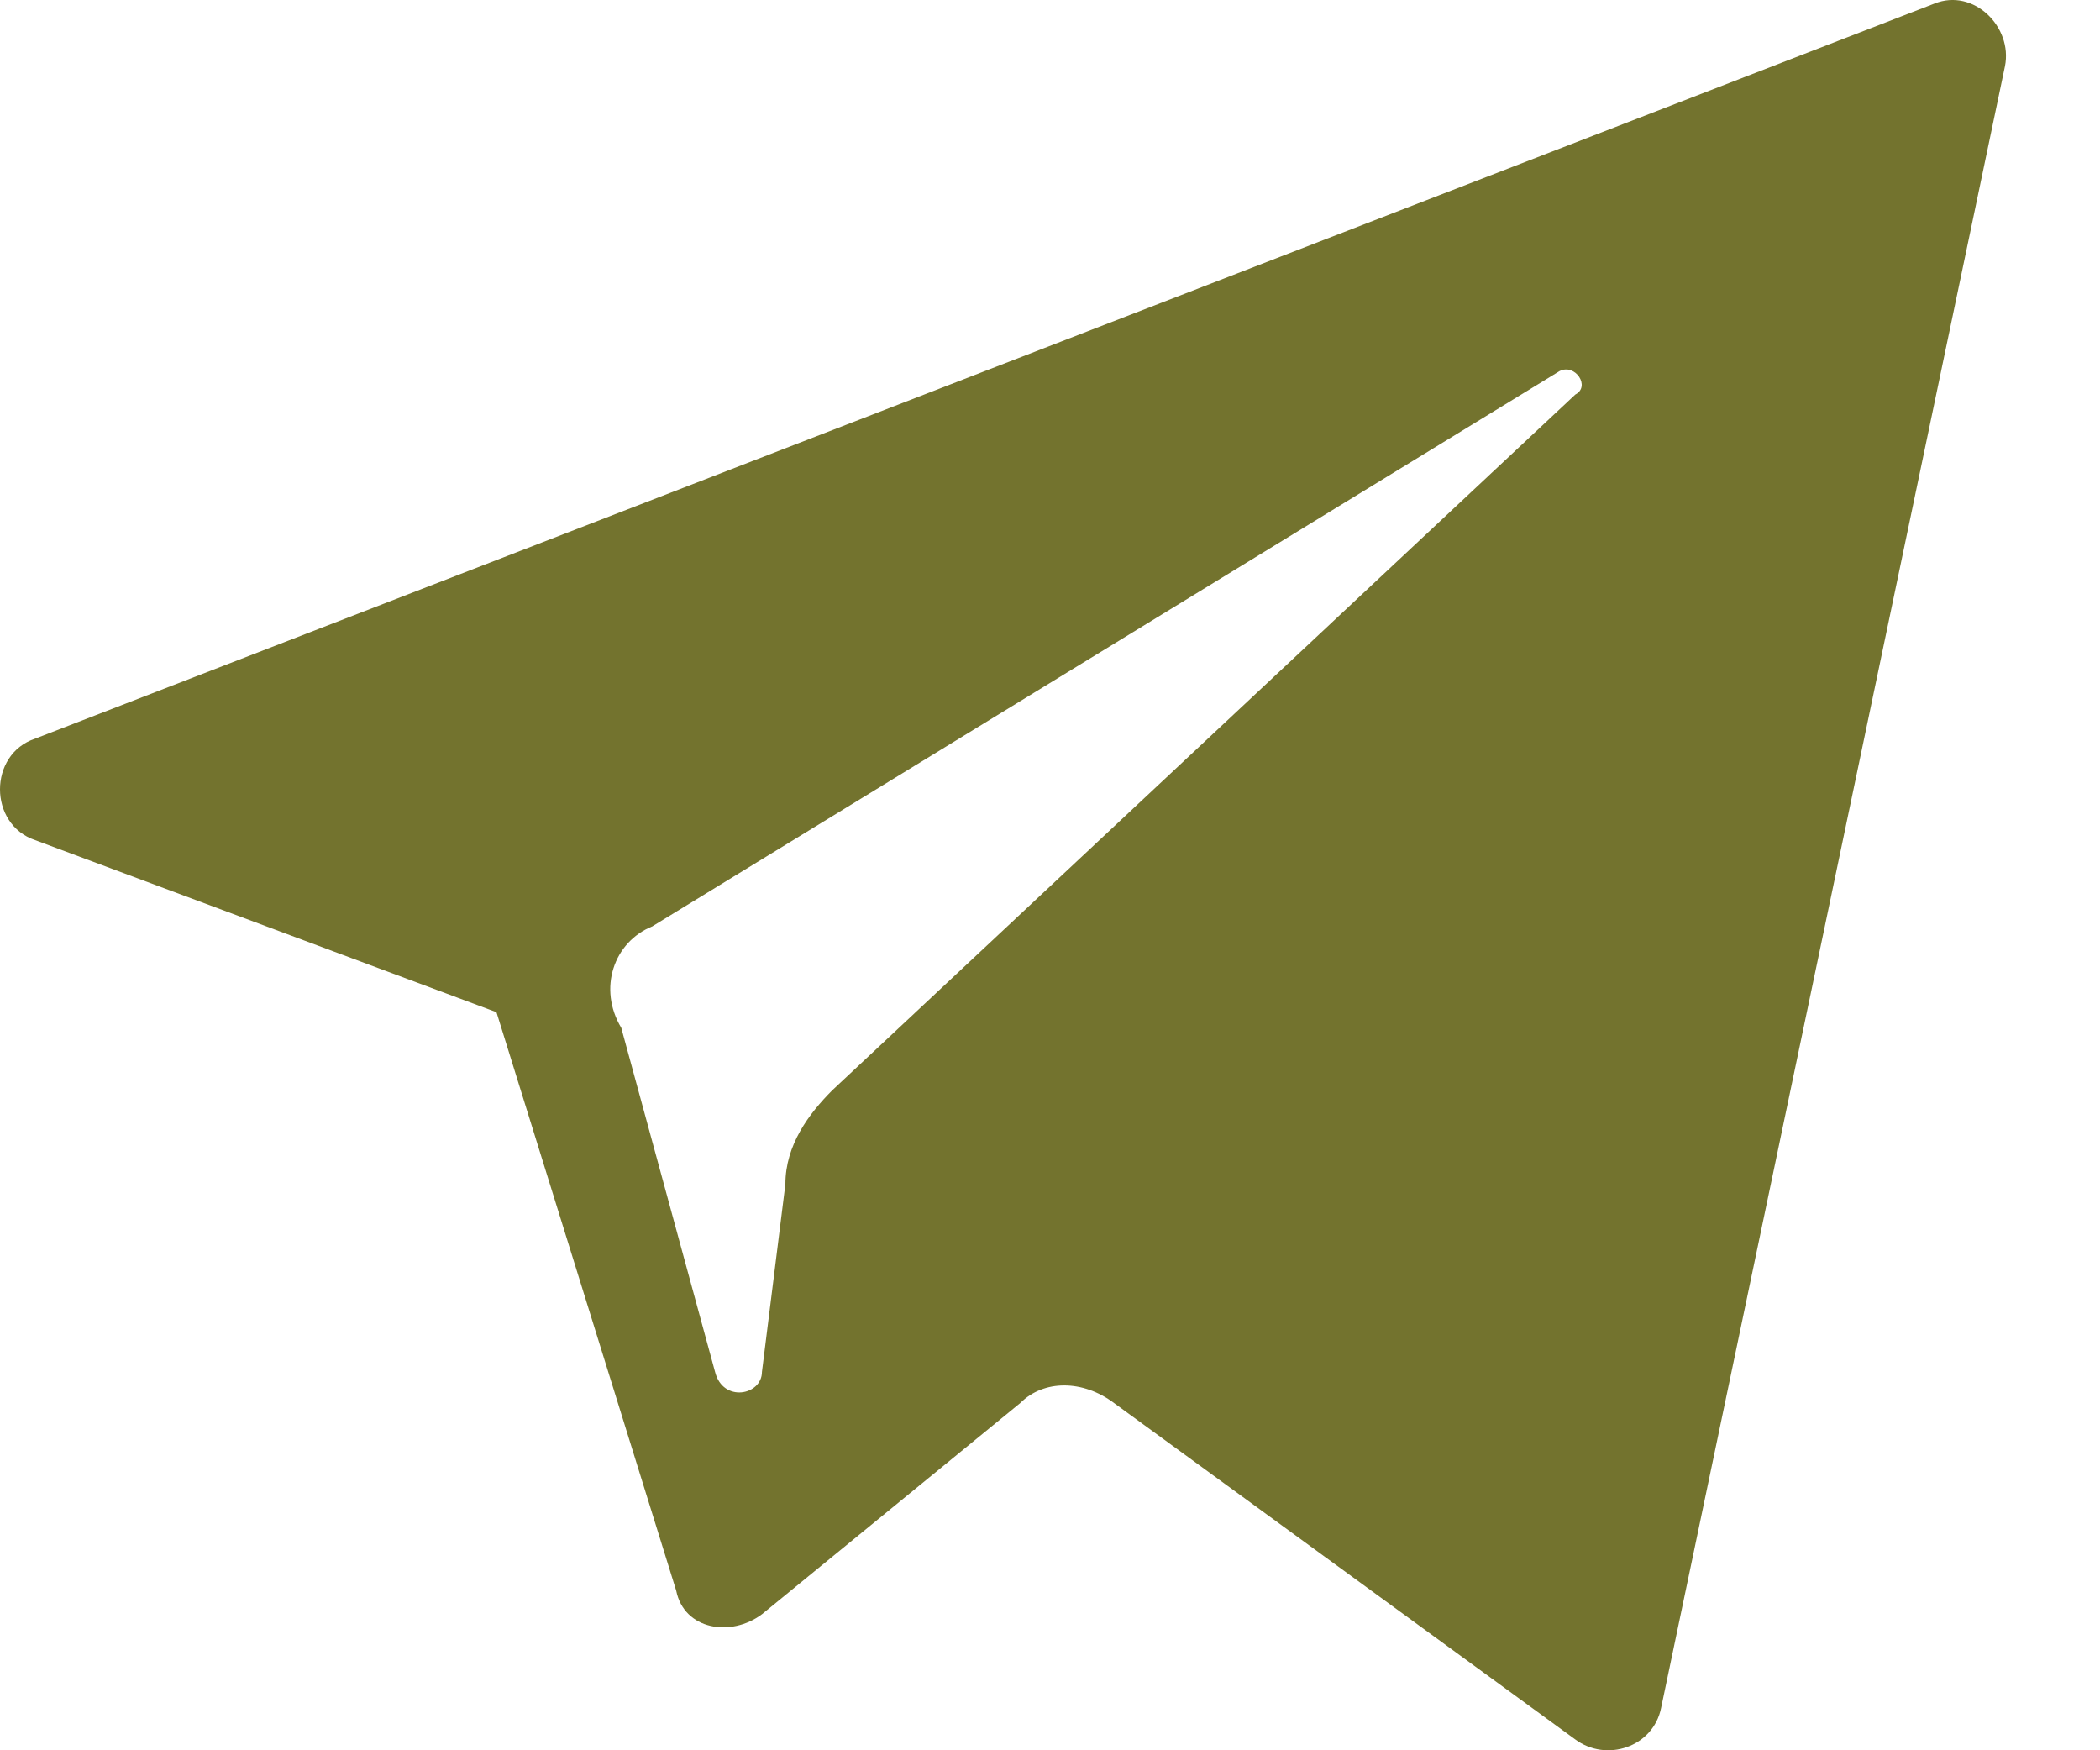 <svg width="12" height="10" fill="none" xmlns="http://www.w3.org/2000/svg"><path d="M.201 4.8l2.636.983 1.027 3.305c.045.224.313.268.491.134L5.83 8.016c.134-.134.357-.134.536 0L9 9.937c.179.134.447.045.492-.179l1.965-9.38c.045-.224-.179-.447-.402-.358L.201 4.22c-.268.089-.268.49 0 .58zm3.529.491L8.912 2.12c.09-.045.178.089.09.134L4.756 6.229c-.134.134-.268.313-.268.536l-.134 1.073c0 .134-.223.178-.268 0L3.55 5.872c-.134-.223-.044-.491.179-.58z" fill="#73732E"/></svg>